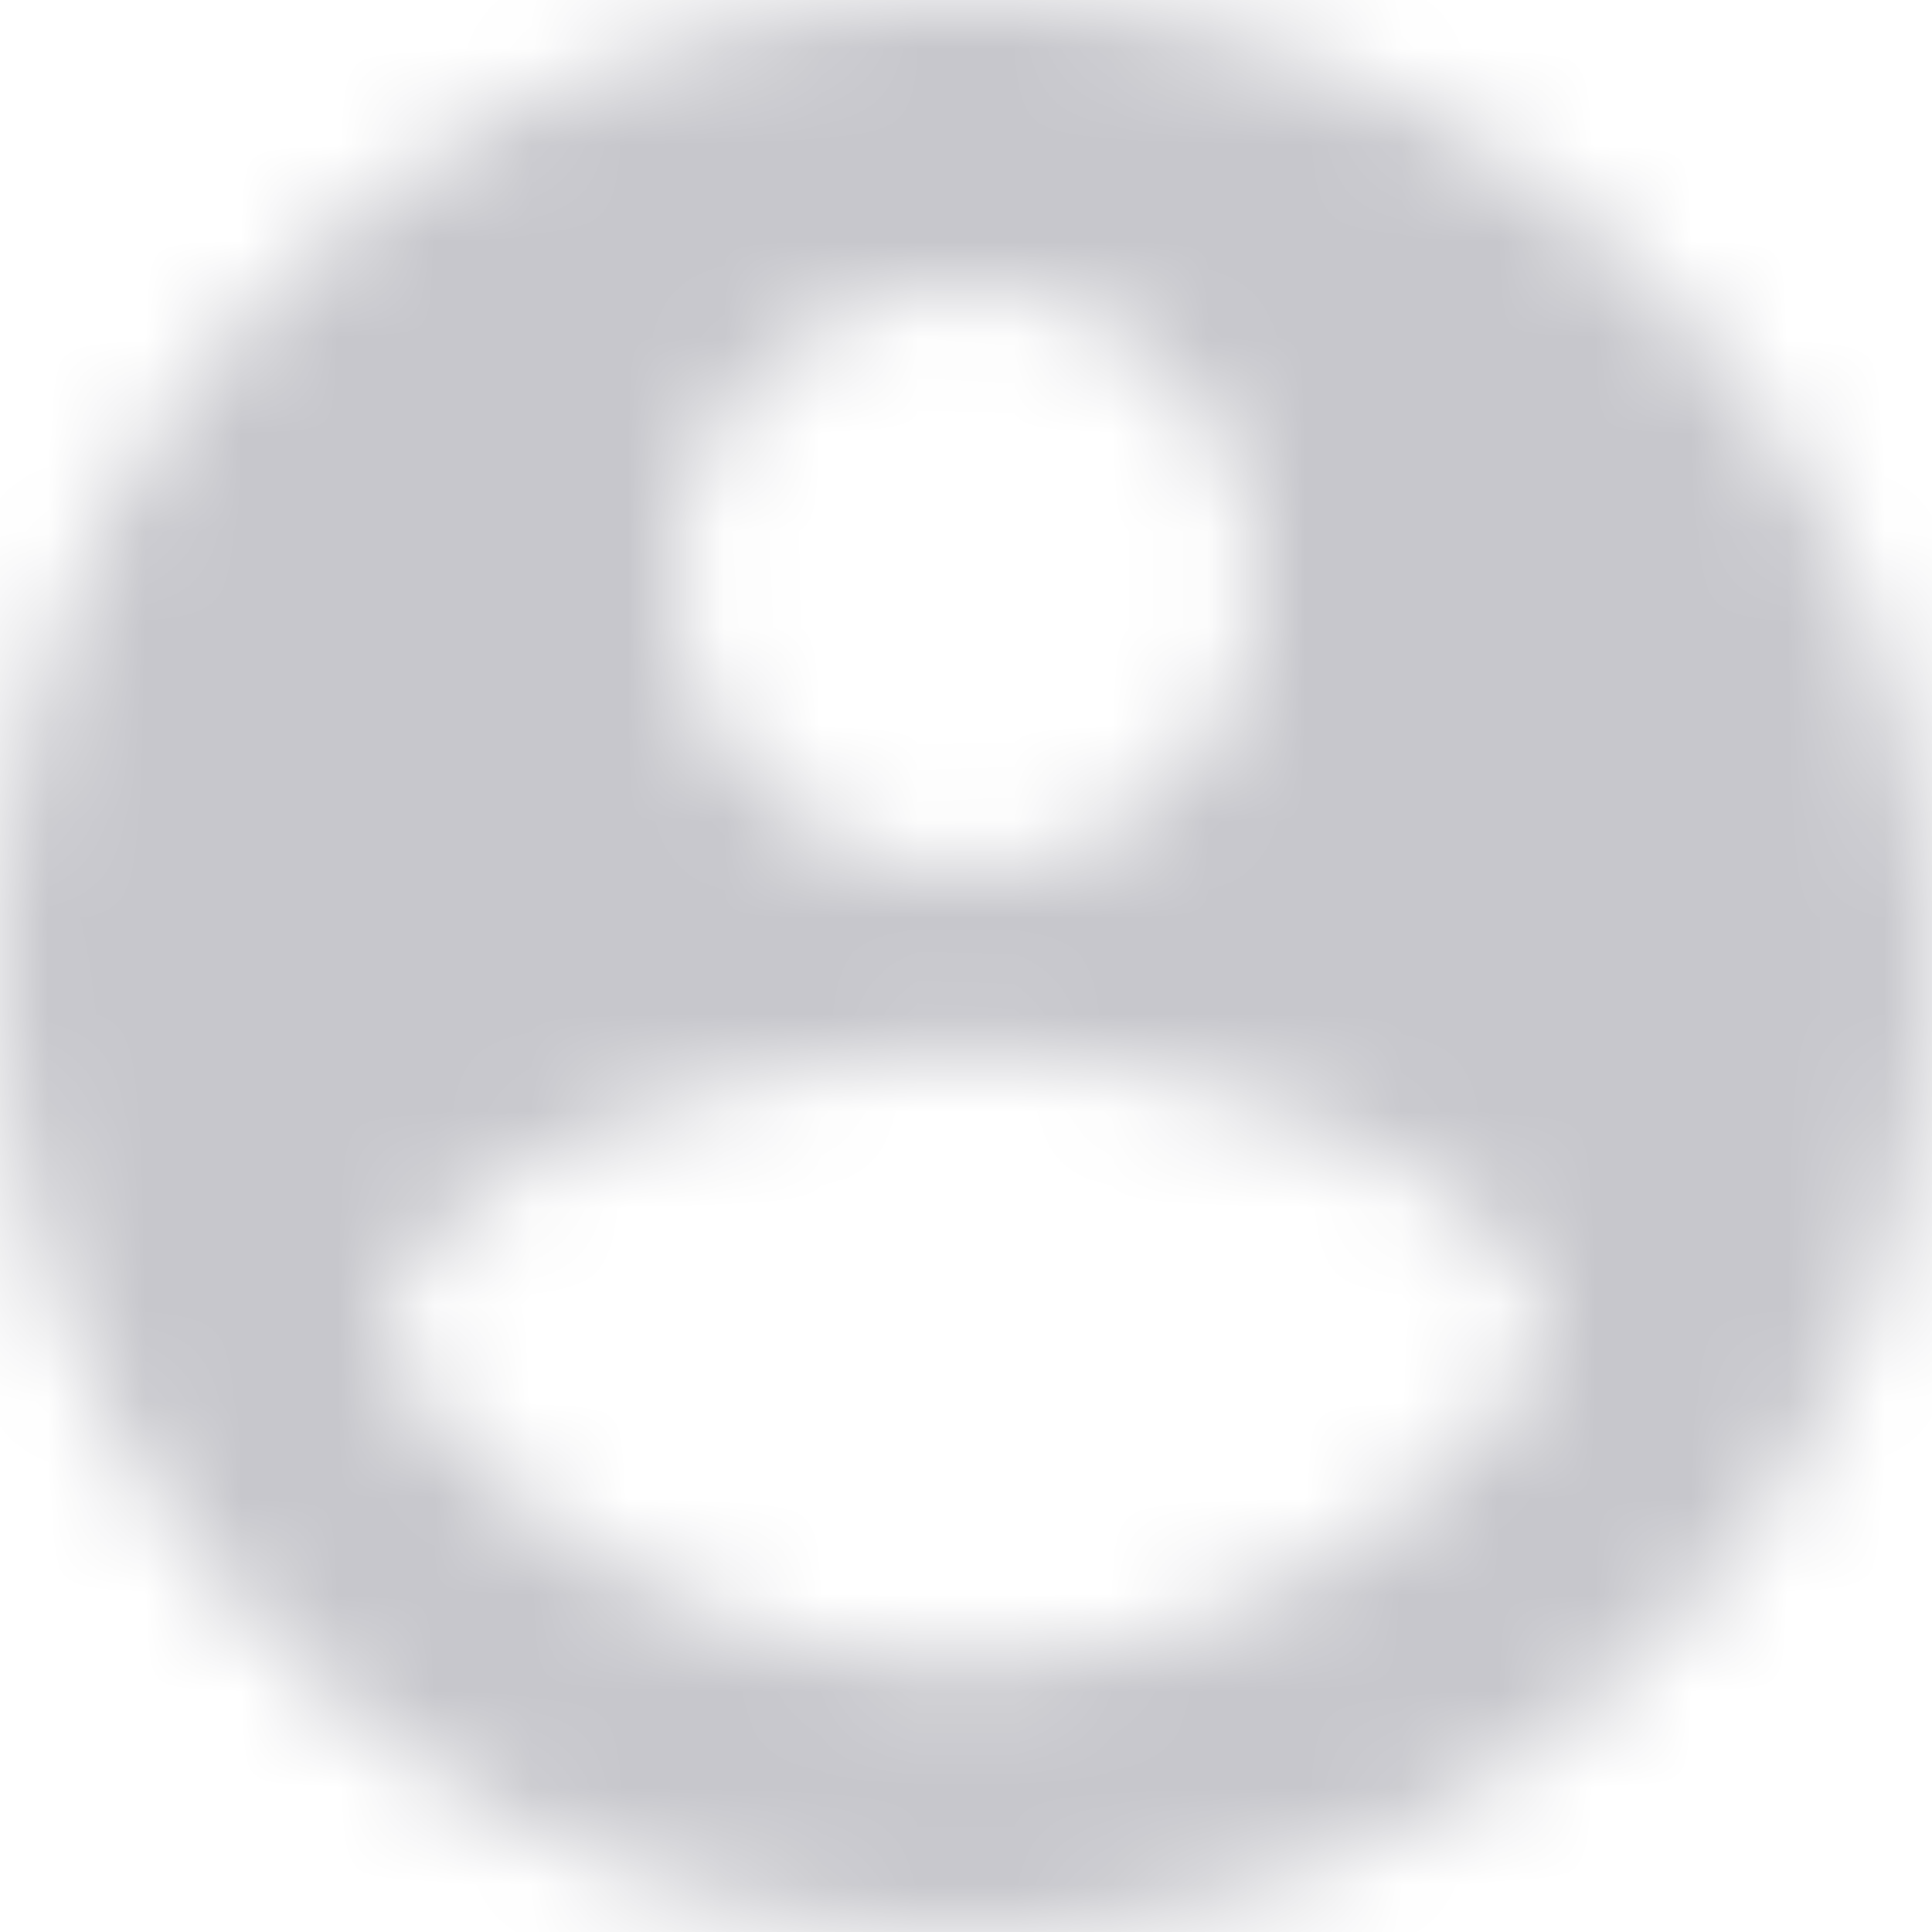 <svg xmlns="http://www.w3.org/2000/svg" xmlns:xlink="http://www.w3.org/1999/xlink" width="20" height="20" viewBox="0 0 20 20">
    <defs>
        <path id="a" d="M15 5C9.48 5 5 9.48 5 15s4.48 10 10 10 10-4.48 10-10S20.52 5 15 5zm0 3c1.66 0 3 1.34 3 3s-1.34 3-3 3-3-1.34-3-3 1.34-3 3-3zm0 14.2a7.2 7.2 0 0 1-6-3.22c.03-1.99 4-3.08 6-3.08 1.99 0 5.97 1.09 6 3.08a7.2 7.2 0 0 1-6 3.22z"/>
    </defs>
    <g fill="none" fill-rule="evenodd" transform="translate(-5 -5)">
        <path d="M3 3h24v24H3z"/>
        <mask id="b" fill="#fff">
            <use xlink:href="#a"/>
        </mask>
        <g fill="#000019" fill-opacity=".22" mask="url(#b)">
            <path d="M0 0h30v30H0z"/>
        </g>
    </g>
</svg>
